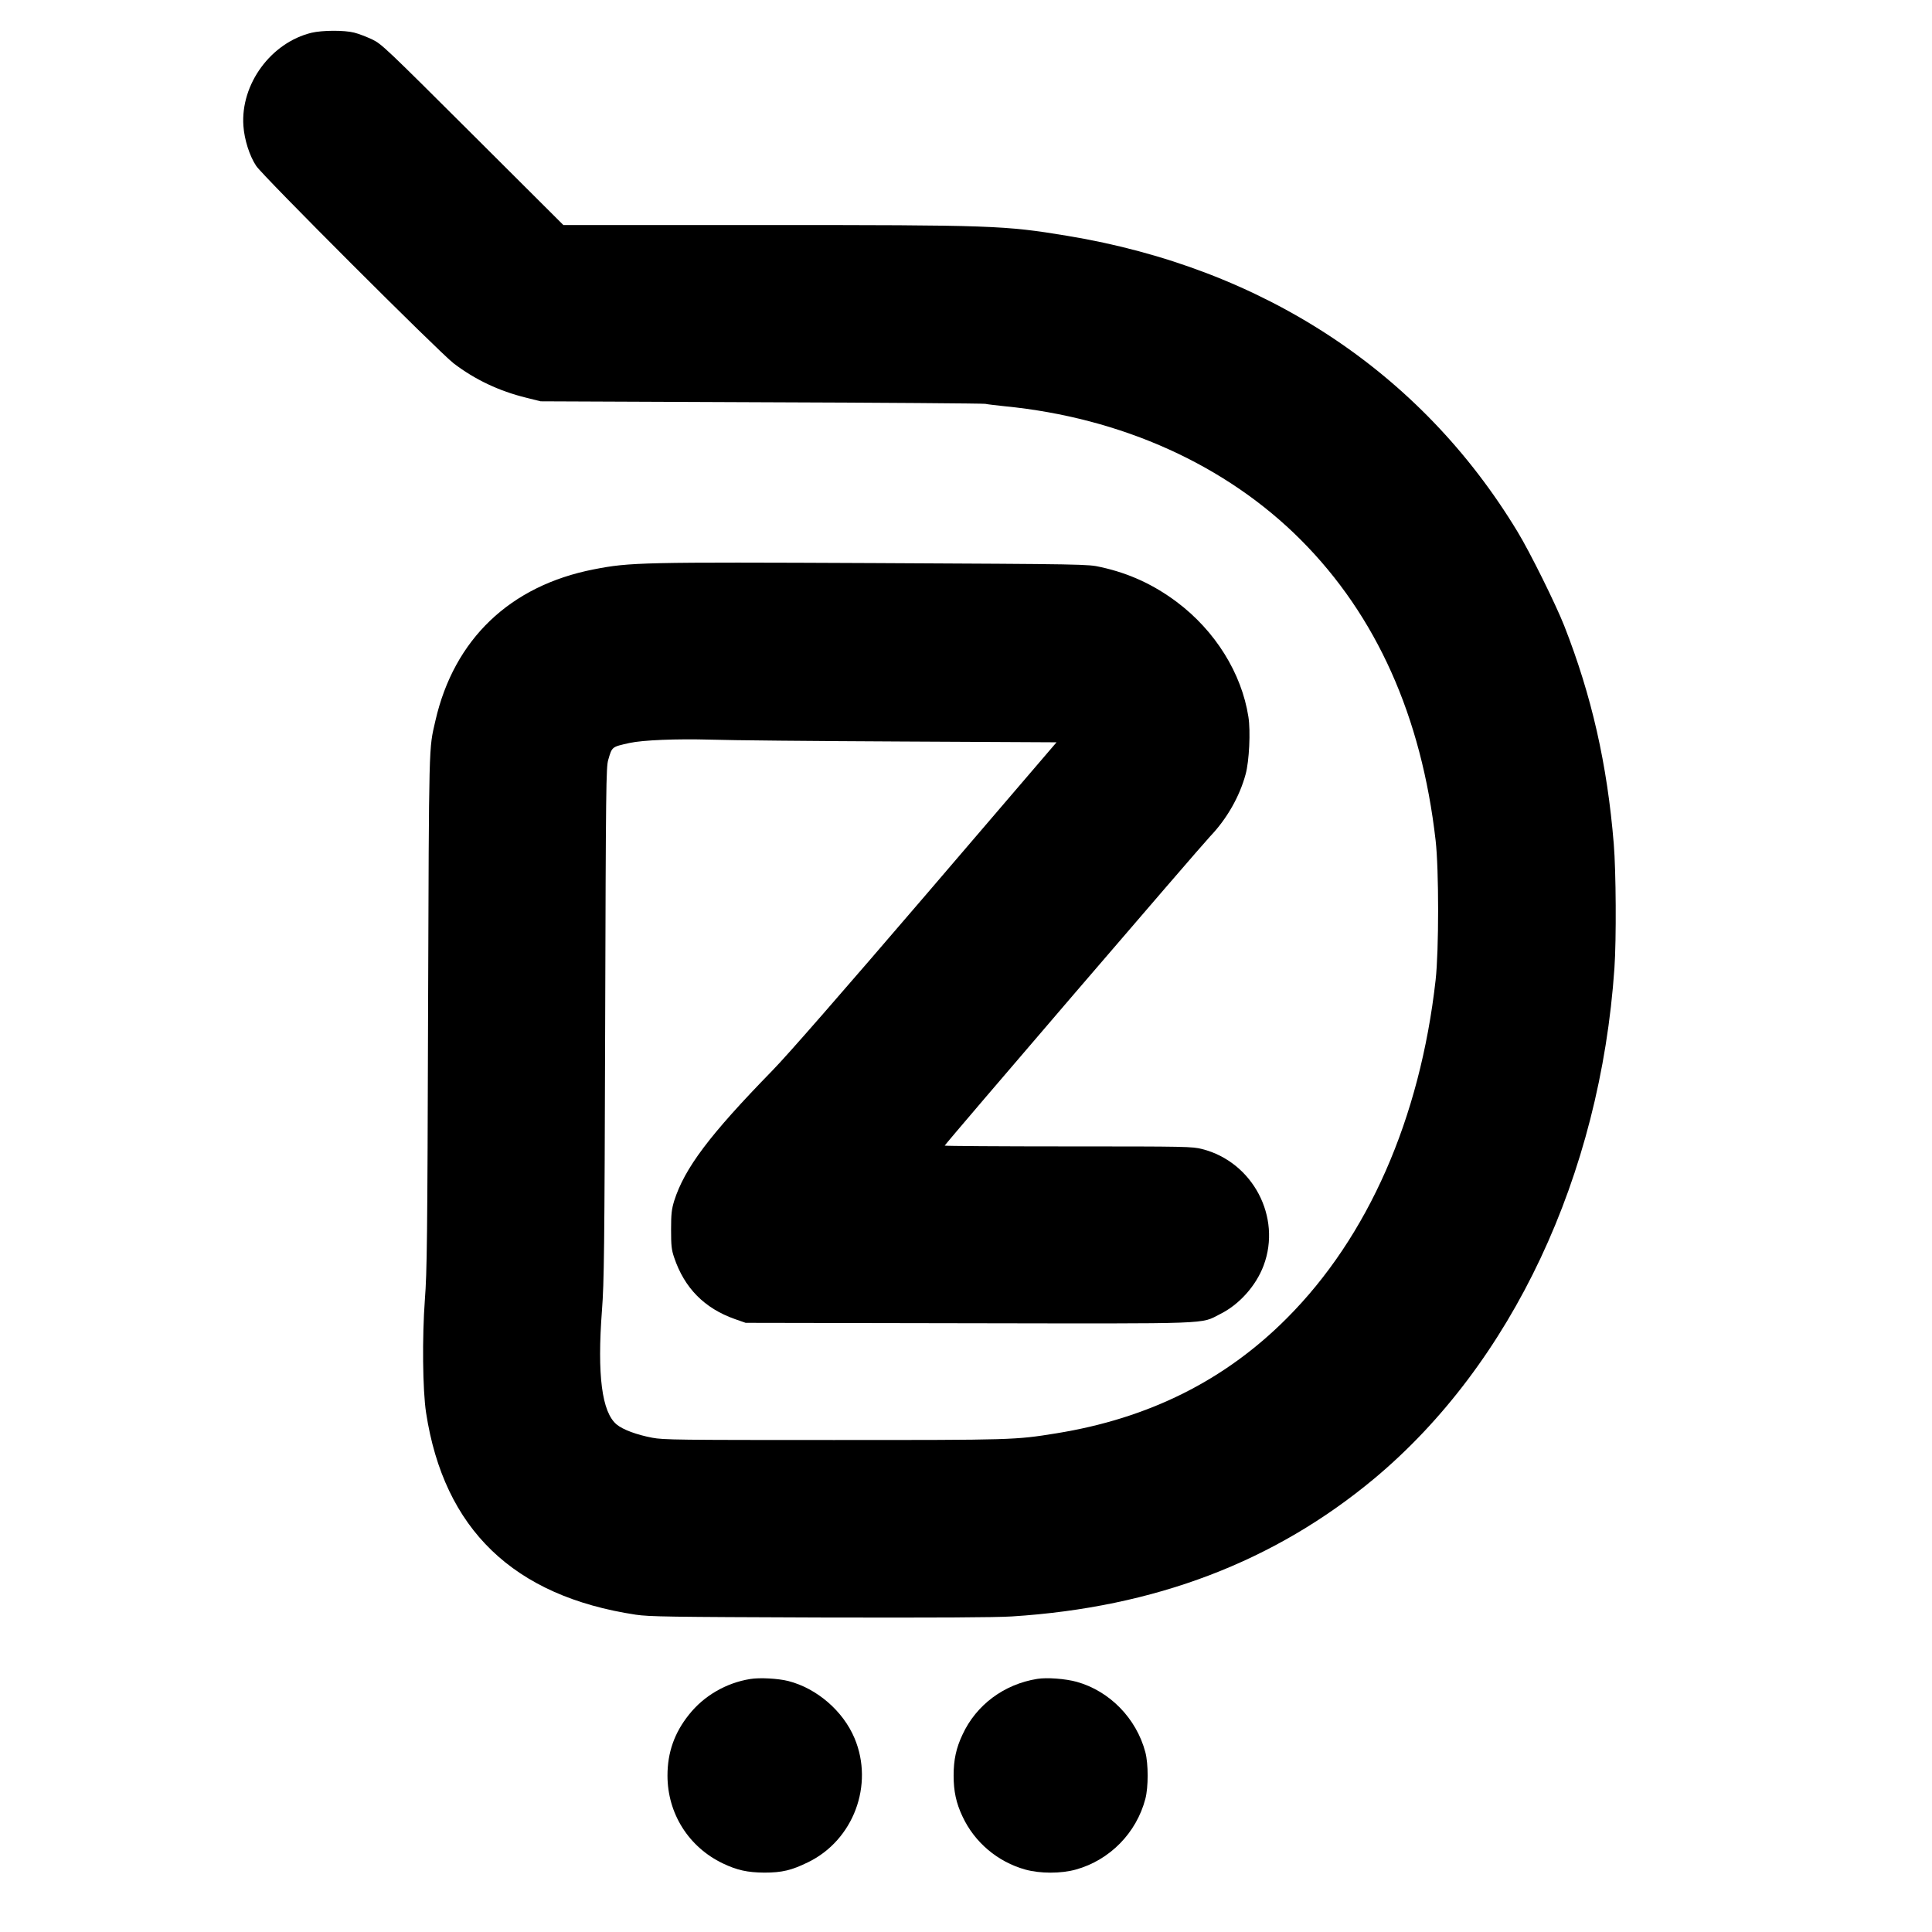 <?xml version="1.0" standalone="no"?>
<svg version="1.0" xmlns="http://www.w3.org/2000/svg"
 width="14" height="14" viewBox="0 0 1408 1451"
 fill="currentColor"
 preserveAspectRatio="xMidYMid meet">

<g transform="translate(0,1451) scale(0.1,-0.1)"
fill="#000000" stroke="none">
<path d="M2125 14264 c-305 -74 -534 -386 -512 -699 7 -103 46 -226 96 -301
48 -74 1373 -1398 1483 -1483 160 -122 341 -208 545 -258 l108 -27 1655 -7
c910 -3 1669 -9 1685 -12 17 -4 82 -11 145 -18 879 -86 1664 -441 2226 -1005
566 -568 905 -1324 1011 -2256 25 -217 25 -826 0 -1048 -117 -1042 -508 -1930
-1117 -2540 -466 -468 -1038 -753 -1733 -865 -311 -50 -320 -50 -1672 -50
-1162 0 -1278 1 -1361 17 -117 22 -221 61 -267 99 -112 92 -148 372 -111 859
16 210 19 436 24 2155 5 1782 7 1924 23 1978 29 100 26 97 160 127 101 22 351
32 607 25 140 -5 783 -11 1427 -14 l1173 -6 -981 -1145 c-633 -738 -1042
-1207 -1153 -1320 -473 -485 -660 -734 -738 -980 -19 -64 -23 -96 -23 -215 0
-120 3 -150 23 -209 77 -229 227 -382 457 -463 l80 -28 1670 -3 c1868 -3 1742
-8 1894 69 143 71 269 212 326 364 137 364 -81 778 -461 875 -74 19 -114 20
-1006 20 -510 0 -928 3 -928 6 0 9 1916 2241 1995 2324 124 130 220 298 265
465 27 97 38 324 21 431 -51 328 -249 646 -538 863 -174 130 -357 215 -571
262 -96 22 -111 22 -1692 30 -1756 8 -1844 6 -2115 -47 -630 -123 -1050 -525
-1190 -1137 -50 -220 -48 -116 -55 -2182 -5 -1721 -8 -1955 -24 -2165 -21
-282 -17 -680 9 -850 134 -875 656 -1378 1575 -1517 103 -15 244 -17 1380 -21
874 -2 1321 0 1445 8 1073 68 1971 410 2722 1036 1032 862 1696 2273 1803
3834 15 215 12 726 -5 932 -49 598 -166 1113 -372 1638 -64 162 -256 551 -351
707 -727 1202 -1910 1979 -3382 2222 -472 78 -557 81 -2285 81 l-1499 0 -681
679 c-654 652 -683 680 -755 715 -41 19 -102 43 -135 51 -74 19 -239 18 -320
-1z"/>
<path d="M5419 1900 c-180 -29 -348 -126 -460 -268 -109 -136 -161 -284 -161
-457 0 -285 159 -537 416 -660 107 -51 185 -68 311 -69 133 0 205 17 331 79
339 166 494 580 347 930 -86 205 -283 375 -498 430 -76 19 -213 27 -286 15z"/>
<path d="M7575 1901 c-249 -40 -458 -195 -561 -418 -48 -101 -67 -190 -67
-308 0 -118 19 -207 67 -308 90 -193 263 -340 471 -398 111 -31 269 -31 380 0
255 71 455 275 522 531 23 87 23 263 0 350 -67 254 -268 460 -516 529 -84 23
-222 34 -296 22z"/>
</g>
</svg>
